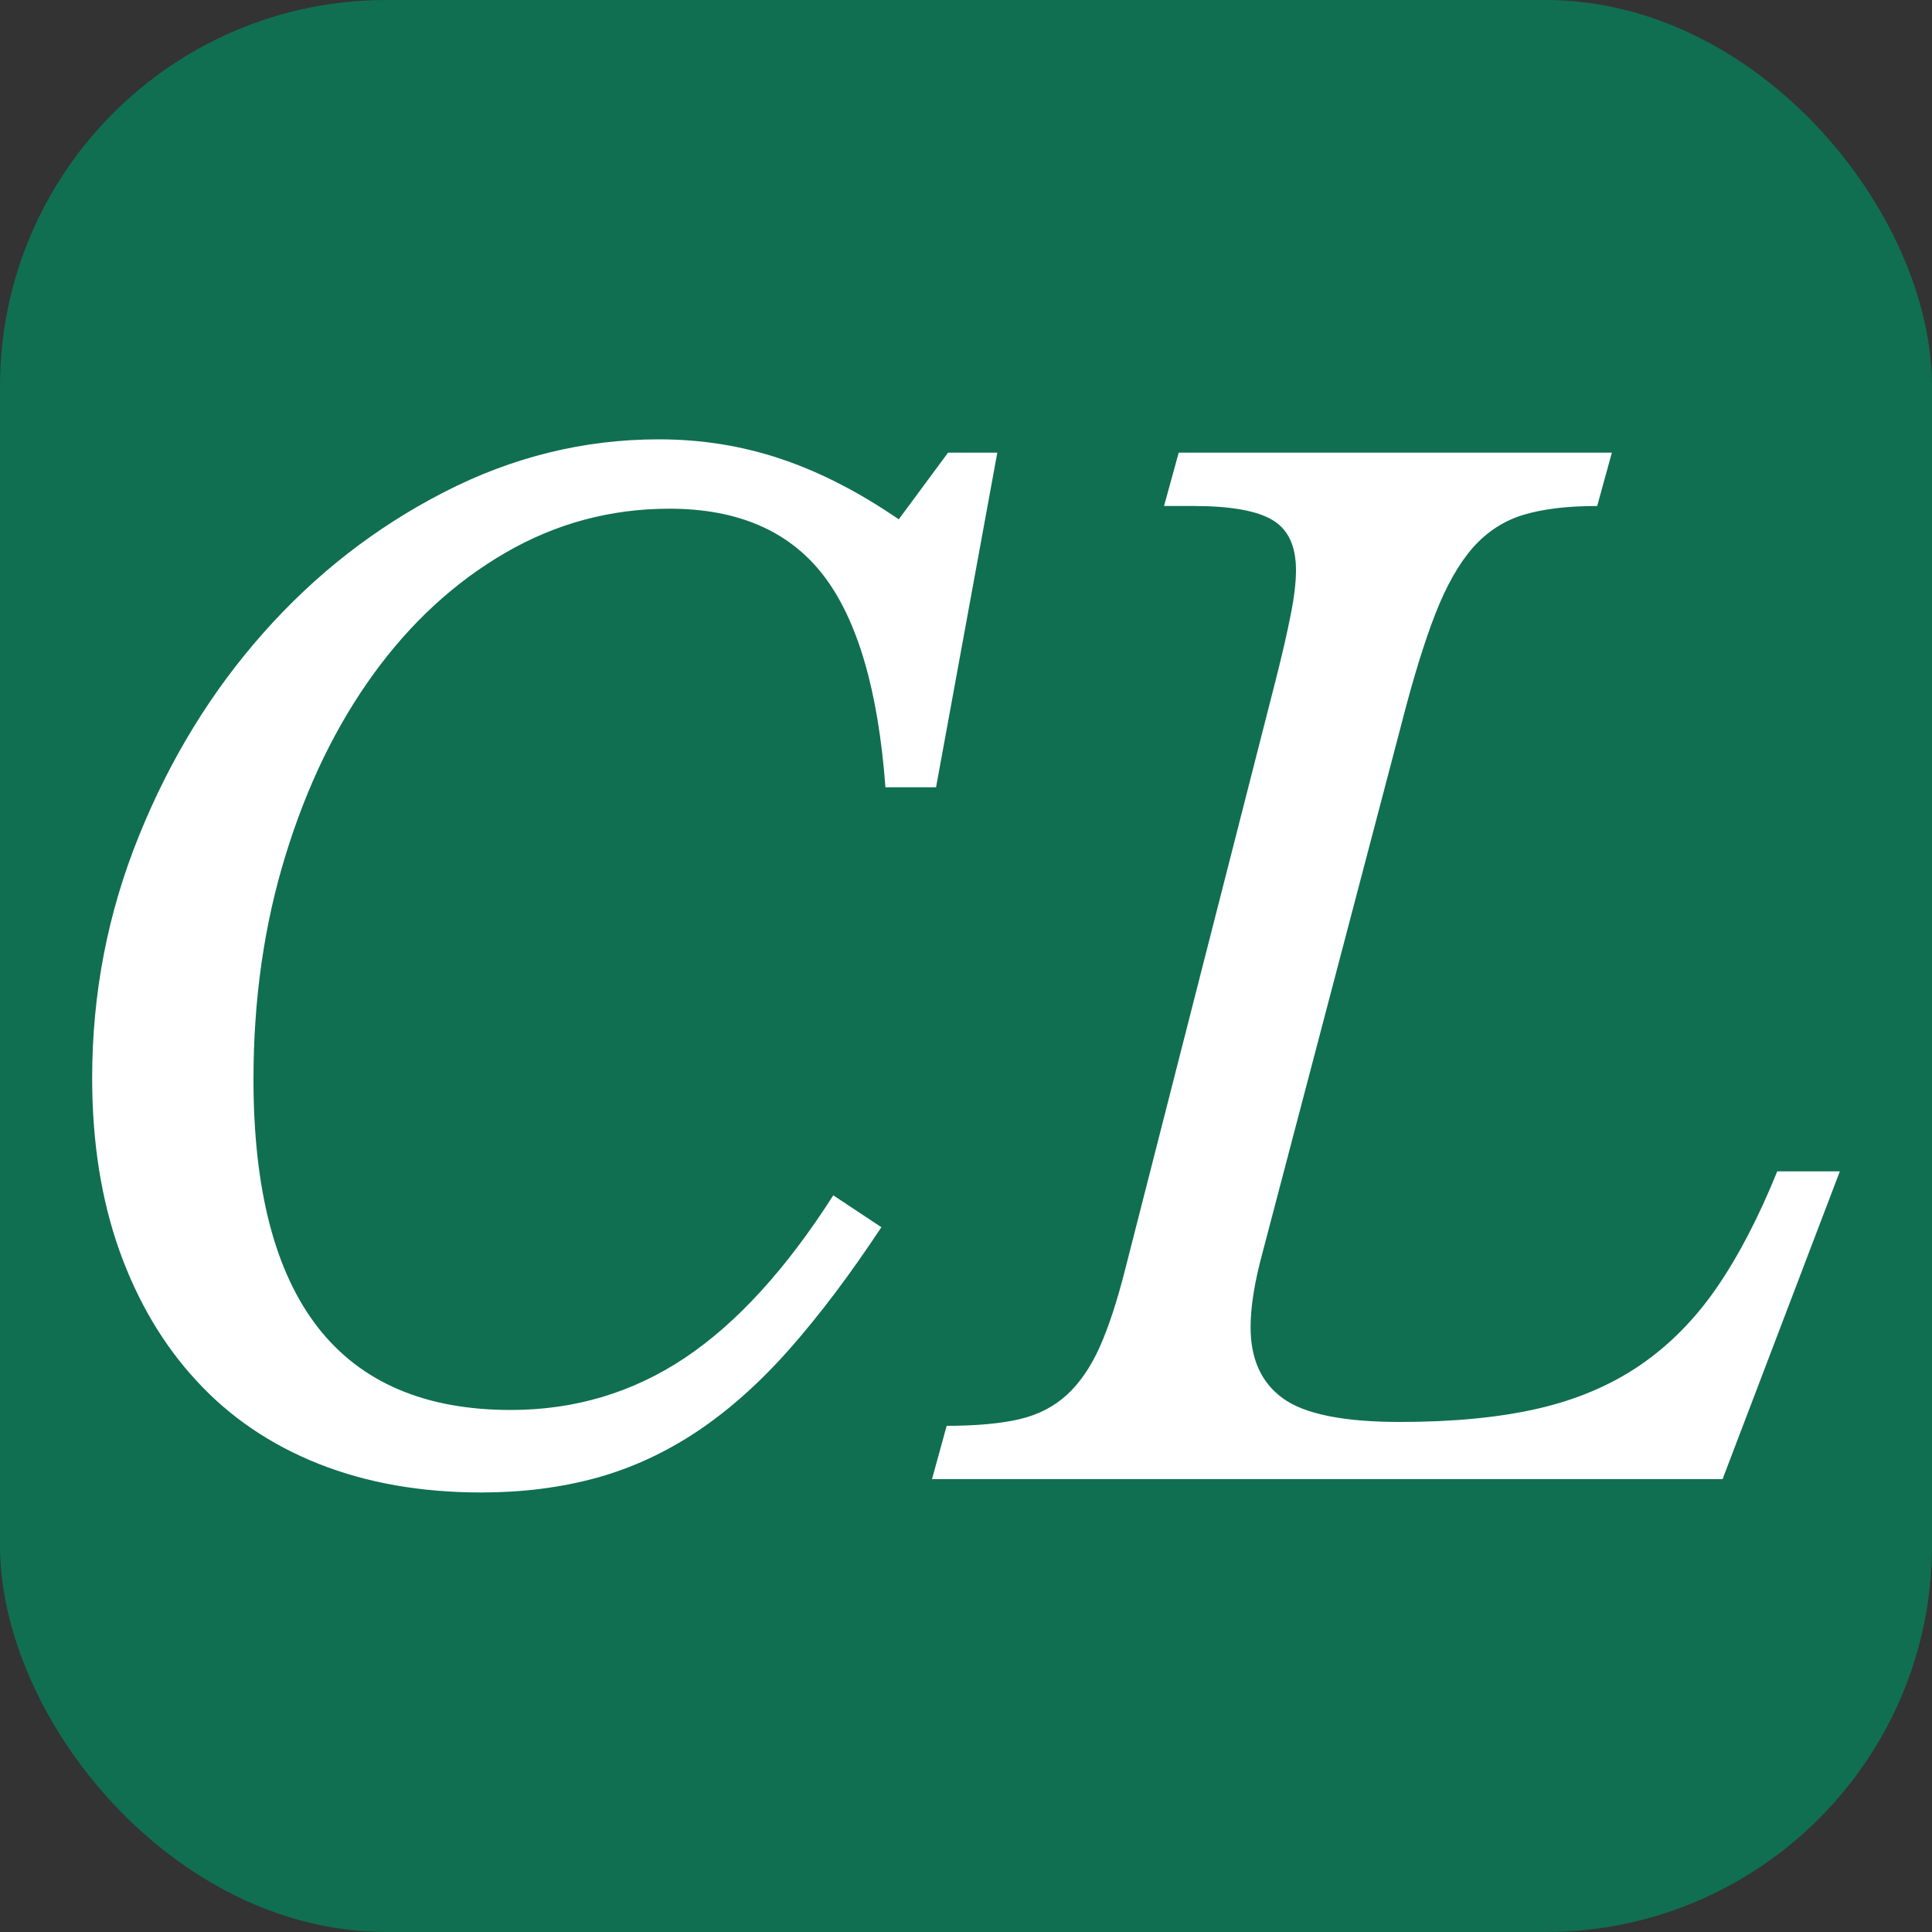 <svg xmlns="http://www.w3.org/2000/svg" width="256" height="256" viewBox="0 0 100 100"><rect x="0" y="0" width="100" height="100" fill="#333333" stroke="none"/><rect width="100" height="100" rx="20" fill="#106f50"></rect><path fill="#ffffff" d="M43.13 61.87L45.62 63.52Q43.20 67.18 40.89 69.80Q38.58 72.42 36.10 74.08Q33.61 75.74 30.85 76.50Q28.09 77.25 24.92 77.25L24.92 77.25Q20.23 77.25 16.50 75.77Q12.77 74.29 10.19 71.49Q7.60 68.70 6.18 64.73Q4.77 60.76 4.77 55.80L4.77 55.80Q4.77 49.24 7.19 43.27Q9.60 37.30 13.64 32.75Q17.67 28.20 22.99 25.47Q28.30 22.74 34.10 22.74L34.10 22.74Q37.41 22.74 40.41 23.75Q43.41 24.75 46.52 26.88L46.52 26.88L49.07 23.43L51.62 23.43L48.45 40.75L45.83 40.75Q45.27 33.23 42.62 29.78Q39.96 26.33 34.65 26.33L34.65 26.33Q30.09 26.33 26.16 28.61Q22.23 30.89 19.33 34.89Q16.43 38.89 14.78 44.27Q13.12 49.65 13.12 55.86L13.12 55.86Q13.12 72.98 26.44 72.98L26.44 72.98Q31.40 72.98 35.44 70.29Q39.48 67.59 43.13 61.87L43.13 61.87ZM48.24 76.56L49.00 73.80Q51.28 73.80 52.76 73.46Q54.24 73.11 55.24 72.18Q56.24 71.25 56.93 69.70Q57.62 68.15 58.25 65.66L58.25 65.66L66.04 35.16Q66.53 33.23 66.80 31.85Q67.08 30.47 67.08 29.51L67.08 29.51Q67.08 27.64 65.87 26.92Q64.66 26.19 61.76 26.19L61.76 26.19L60.25 26.19L61.01 23.43L83.43 23.43L82.67 26.19Q80.39 26.19 78.88 26.64Q77.36 27.09 76.25 28.33Q75.15 29.58 74.29 31.78Q73.43 33.99 72.53 37.51L72.53 37.51L65.35 64.83Q64.73 67.11 64.73 68.70L64.73 68.70Q64.73 71.18 66.42 72.39Q68.11 73.60 72.46 73.60L72.46 73.60Q76.60 73.60 79.60 72.91Q82.60 72.22 84.88 70.67Q87.16 69.11 88.85 66.66Q90.54 64.21 91.99 60.63L91.99 60.63L95.23 60.63L89.16 76.56L48.24 76.56Z"></path></svg>